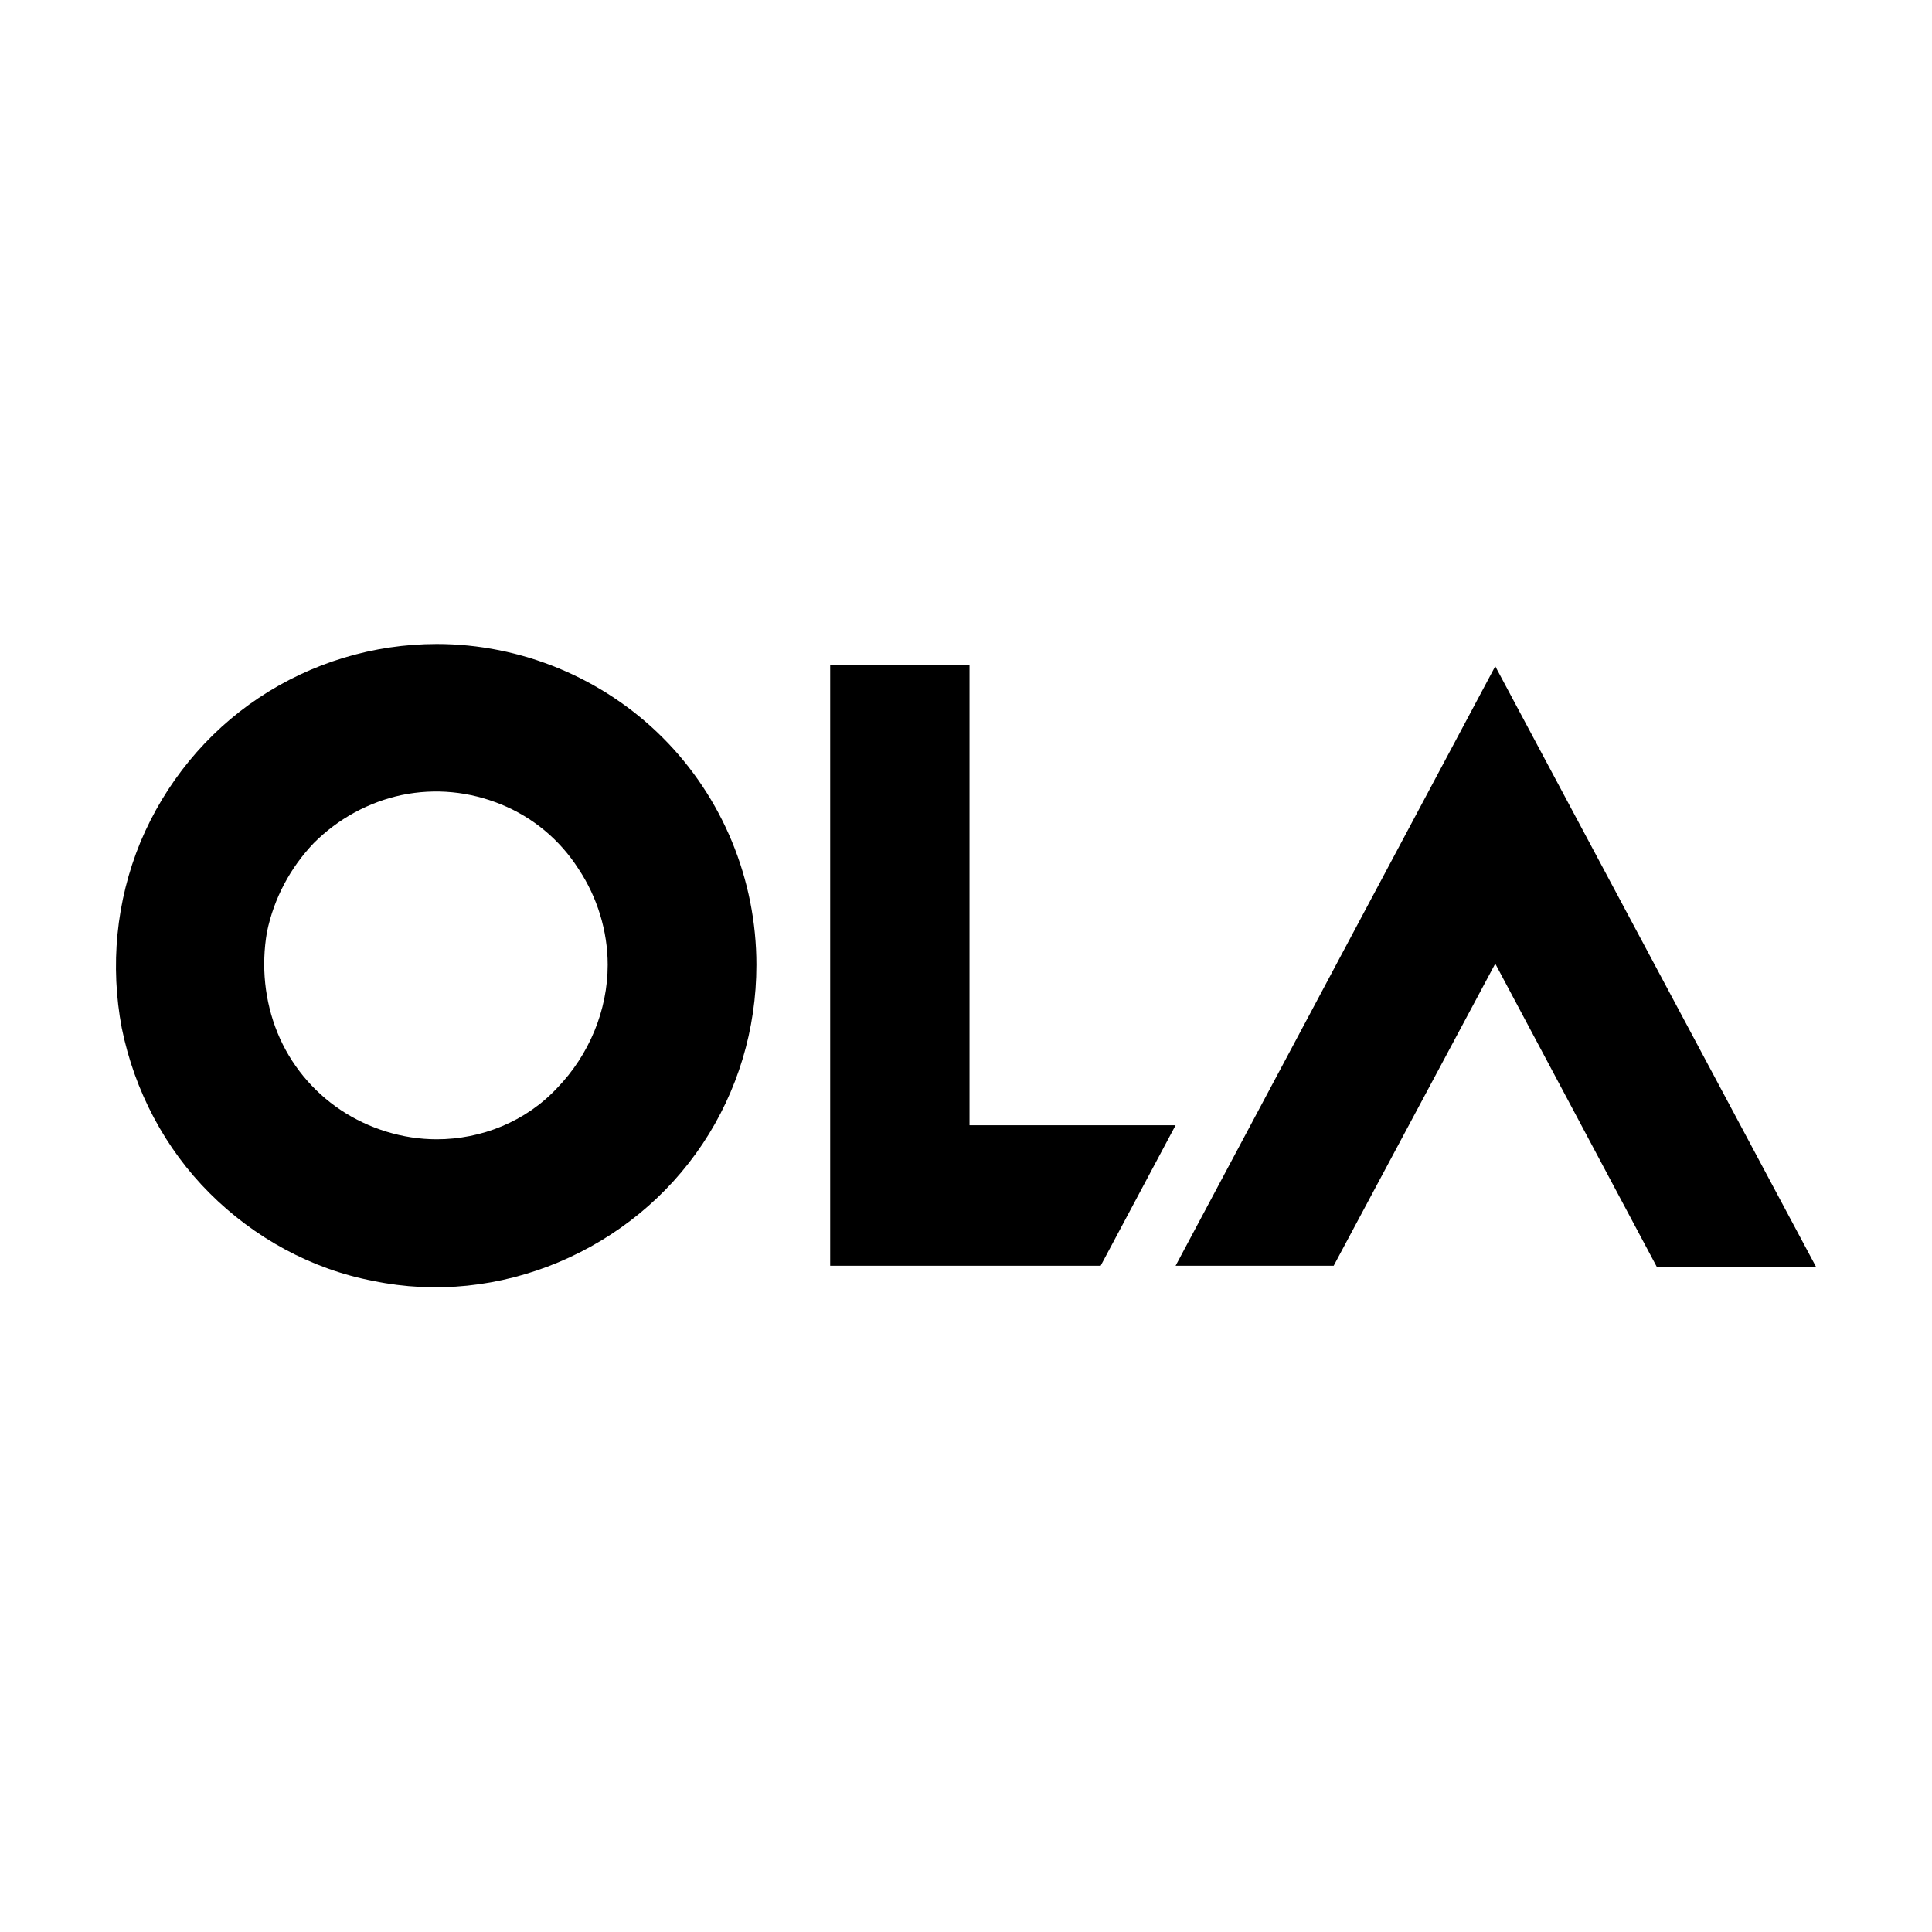 <svg width="150" height="150" viewBox="0 0 150 150" fill="none" xmlns="http://www.w3.org/2000/svg">
<g clip-path="url(#clip0_13_257)">
<path d="M116.091 74.818L128.636 98.364H141L116.091 51.727L91.273 98.273H103.545L116.091 74.818Z" fill="black"/>
<path d="M75.273 87.364V51.636H64.455V98.273H85.455L91.273 87.364H75.273Z" fill="black"/>
<path d="M33.909 50C29 50 24.182 51.455 20.091 54.182C16 56.909 12.818 60.818 10.909 65.364C9 70 8.545 75 9.455 79.818C10.454 84.727 12.818 89.182 16.273 92.636C19.727 96.091 24.182 98.546 29 99.454C33.818 100.455 38.818 99.909 43.364 98C47.909 96.091 51.818 92.909 54.545 88.818C57.273 84.727 58.727 79.909 58.727 74.909C58.727 68.273 56.091 61.909 51.455 57.273C46.818 52.636 40.455 50 33.909 50ZM33.909 88.454C31.273 88.454 28.636 87.636 26.454 86.182C24.273 84.727 22.545 82.636 21.545 80.182C20.545 77.727 20.273 75 20.727 72.364C21.273 69.727 22.545 67.364 24.364 65.454C26.273 63.545 28.636 62.273 31.182 61.727C33.818 61.182 36.455 61.455 38.909 62.455C41.364 63.455 43.455 65.182 44.909 67.454C46.364 69.636 47.182 72.273 47.182 74.909C47.182 78.454 45.727 81.909 43.273 84.454C40.818 87.091 37.364 88.454 33.909 88.454Z" fill="black"/>
</g>
<defs>
<clipPath id="clip0_13_257">
<rect width="132" height="50" fill="white" transform="translate(9 50)"/>
</clipPath>
</defs>
</svg>
